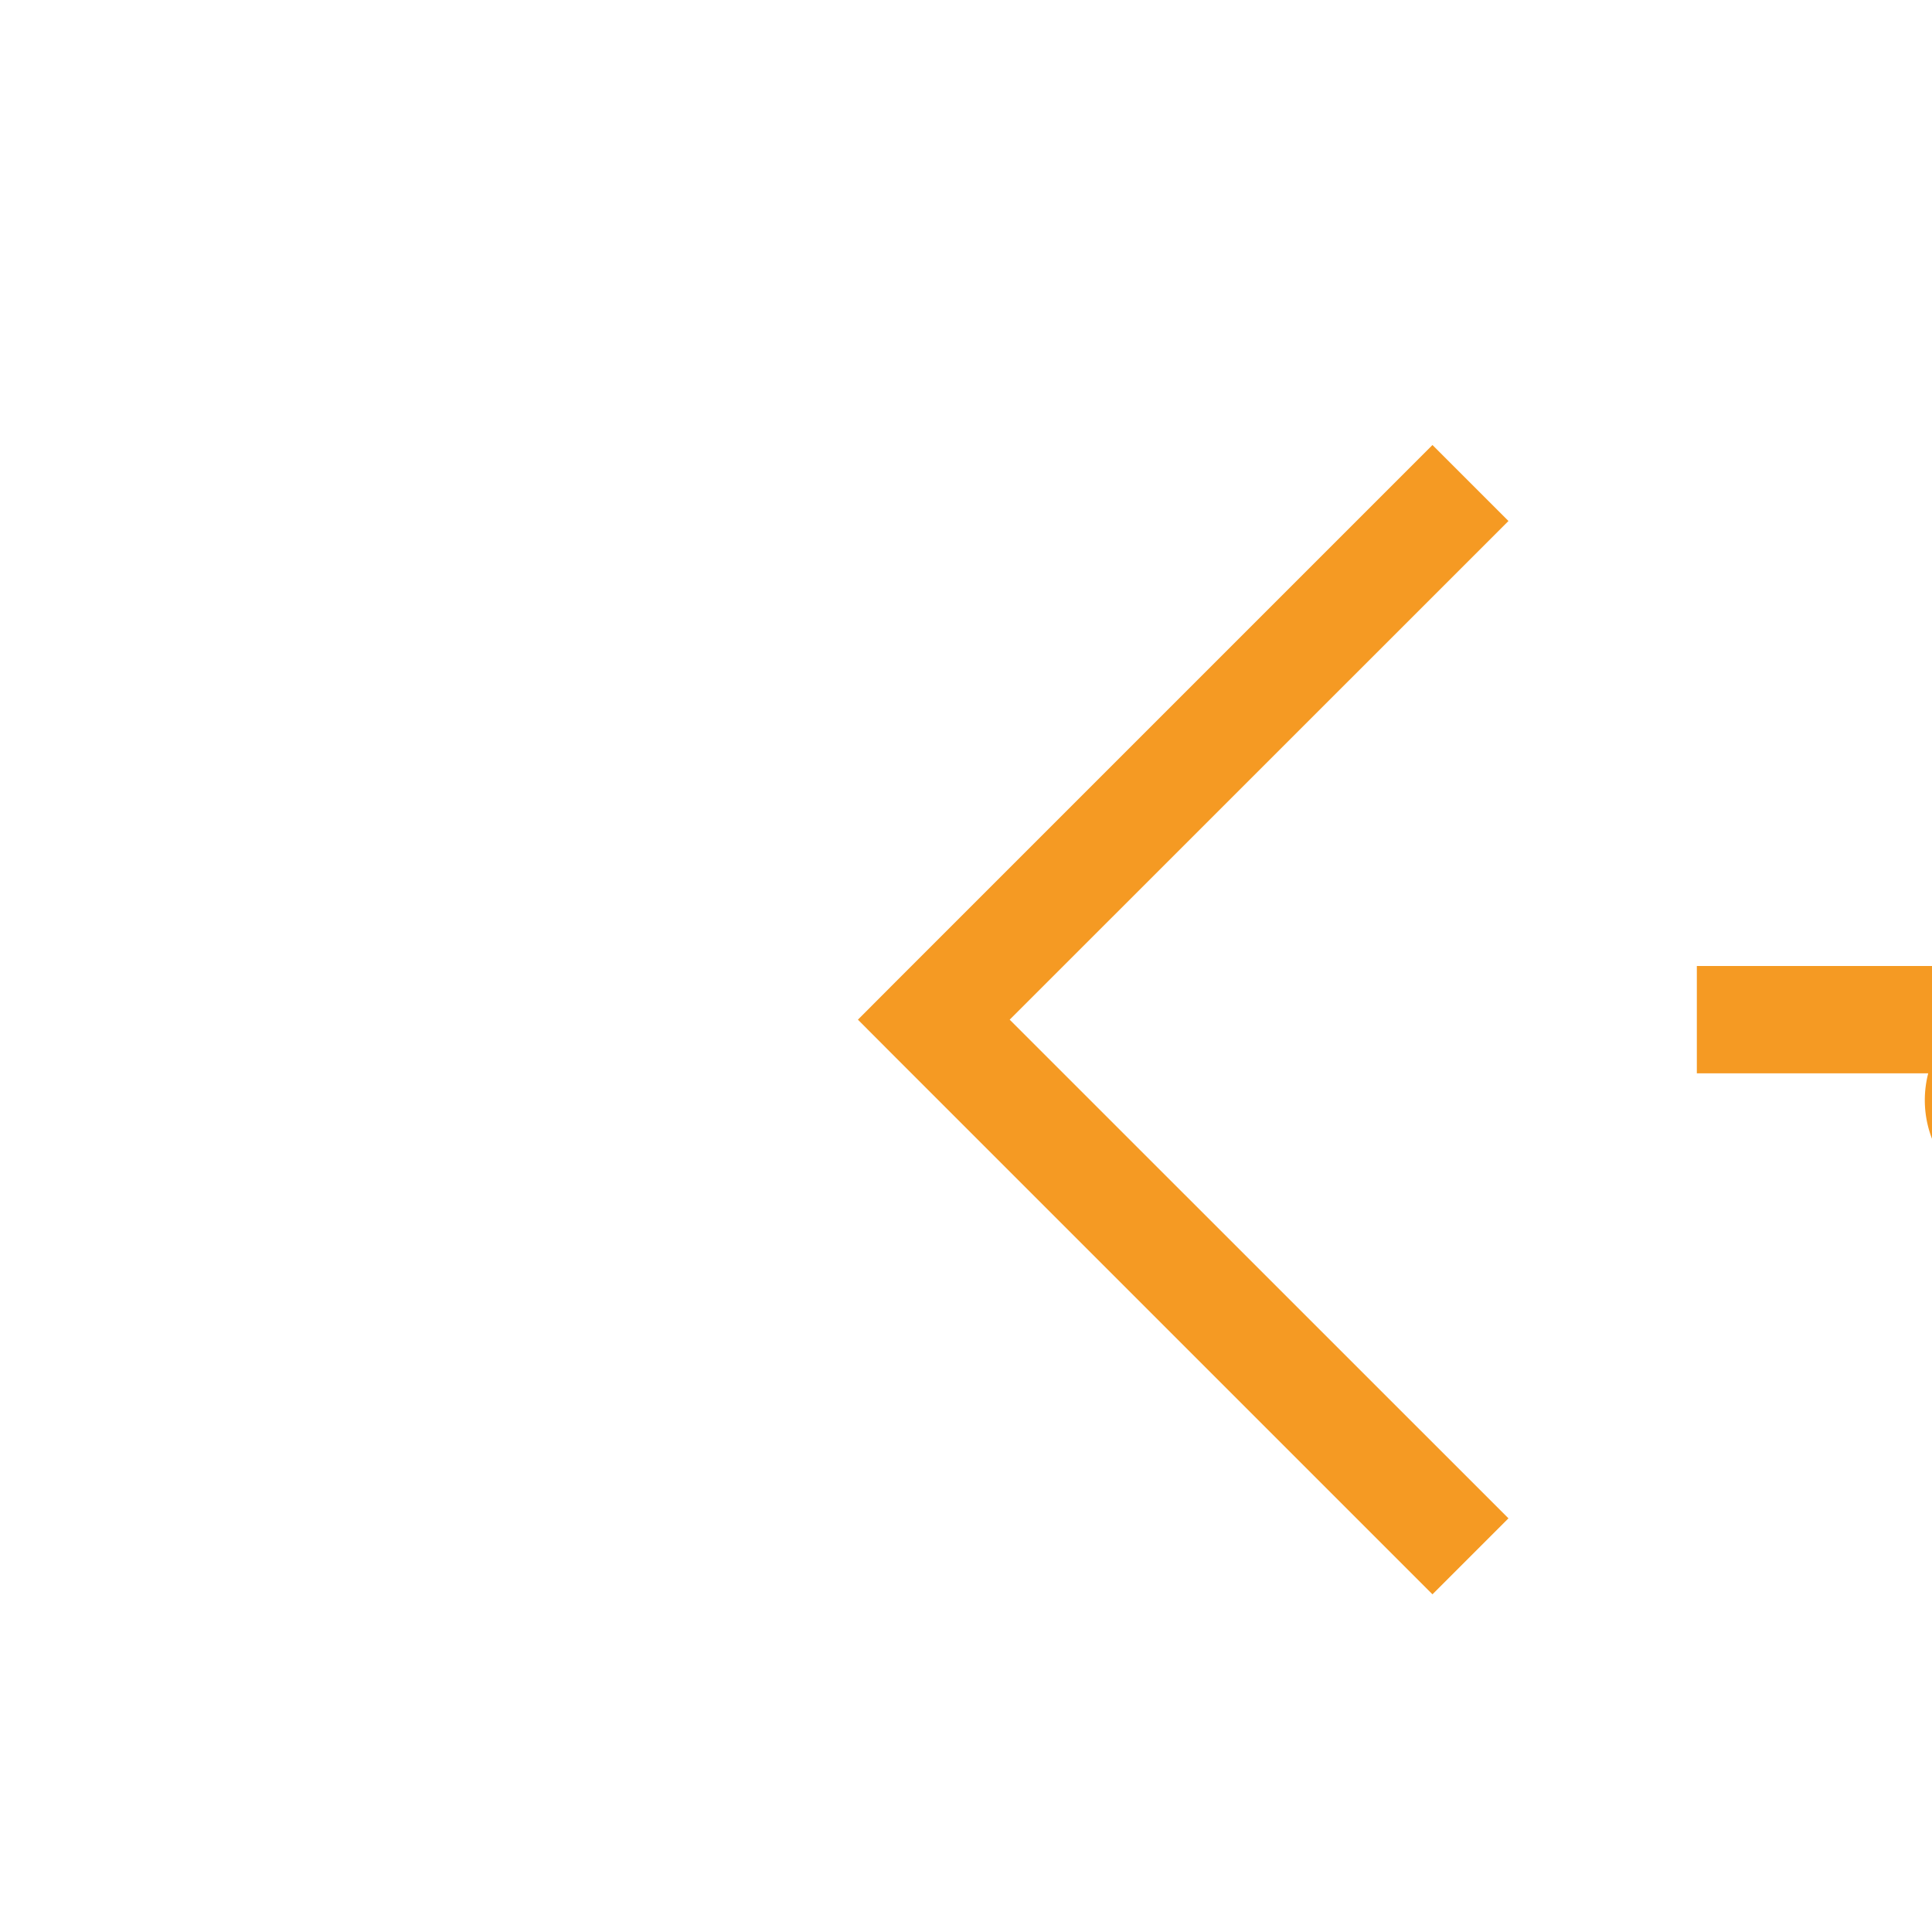 ﻿<?xml version="1.0" encoding="utf-8"?>
<svg version="1.1" xmlns:xlink="http://www.w3.org/1999/xlink" width="18px" height="18px" preserveAspectRatio="xMinYMid meet" viewBox="272 368  18 16" xmlns="http://www.w3.org/2000/svg">
  <path d="M 354 377.5  L 290.5 377.5  A 0.5 0.5 0 0 1 290.5 377 A 0.5 0.5 0 0 0 290 376.5 L 281 376.5  " stroke-width="1" stroke-dasharray="17,8" stroke="#f59a23" fill="none" />
  <path d="M 286.054 381.146  L 281.407 376.5  L 286.054 371.854  L 285.346 371.146  L 280.346 376.146  L 279.993 376.5  L 280.346 376.854  L 285.346 381.854  L 286.054 381.146  Z " fill-rule="nonzero" fill="#f59a23" stroke="none" />
</svg>